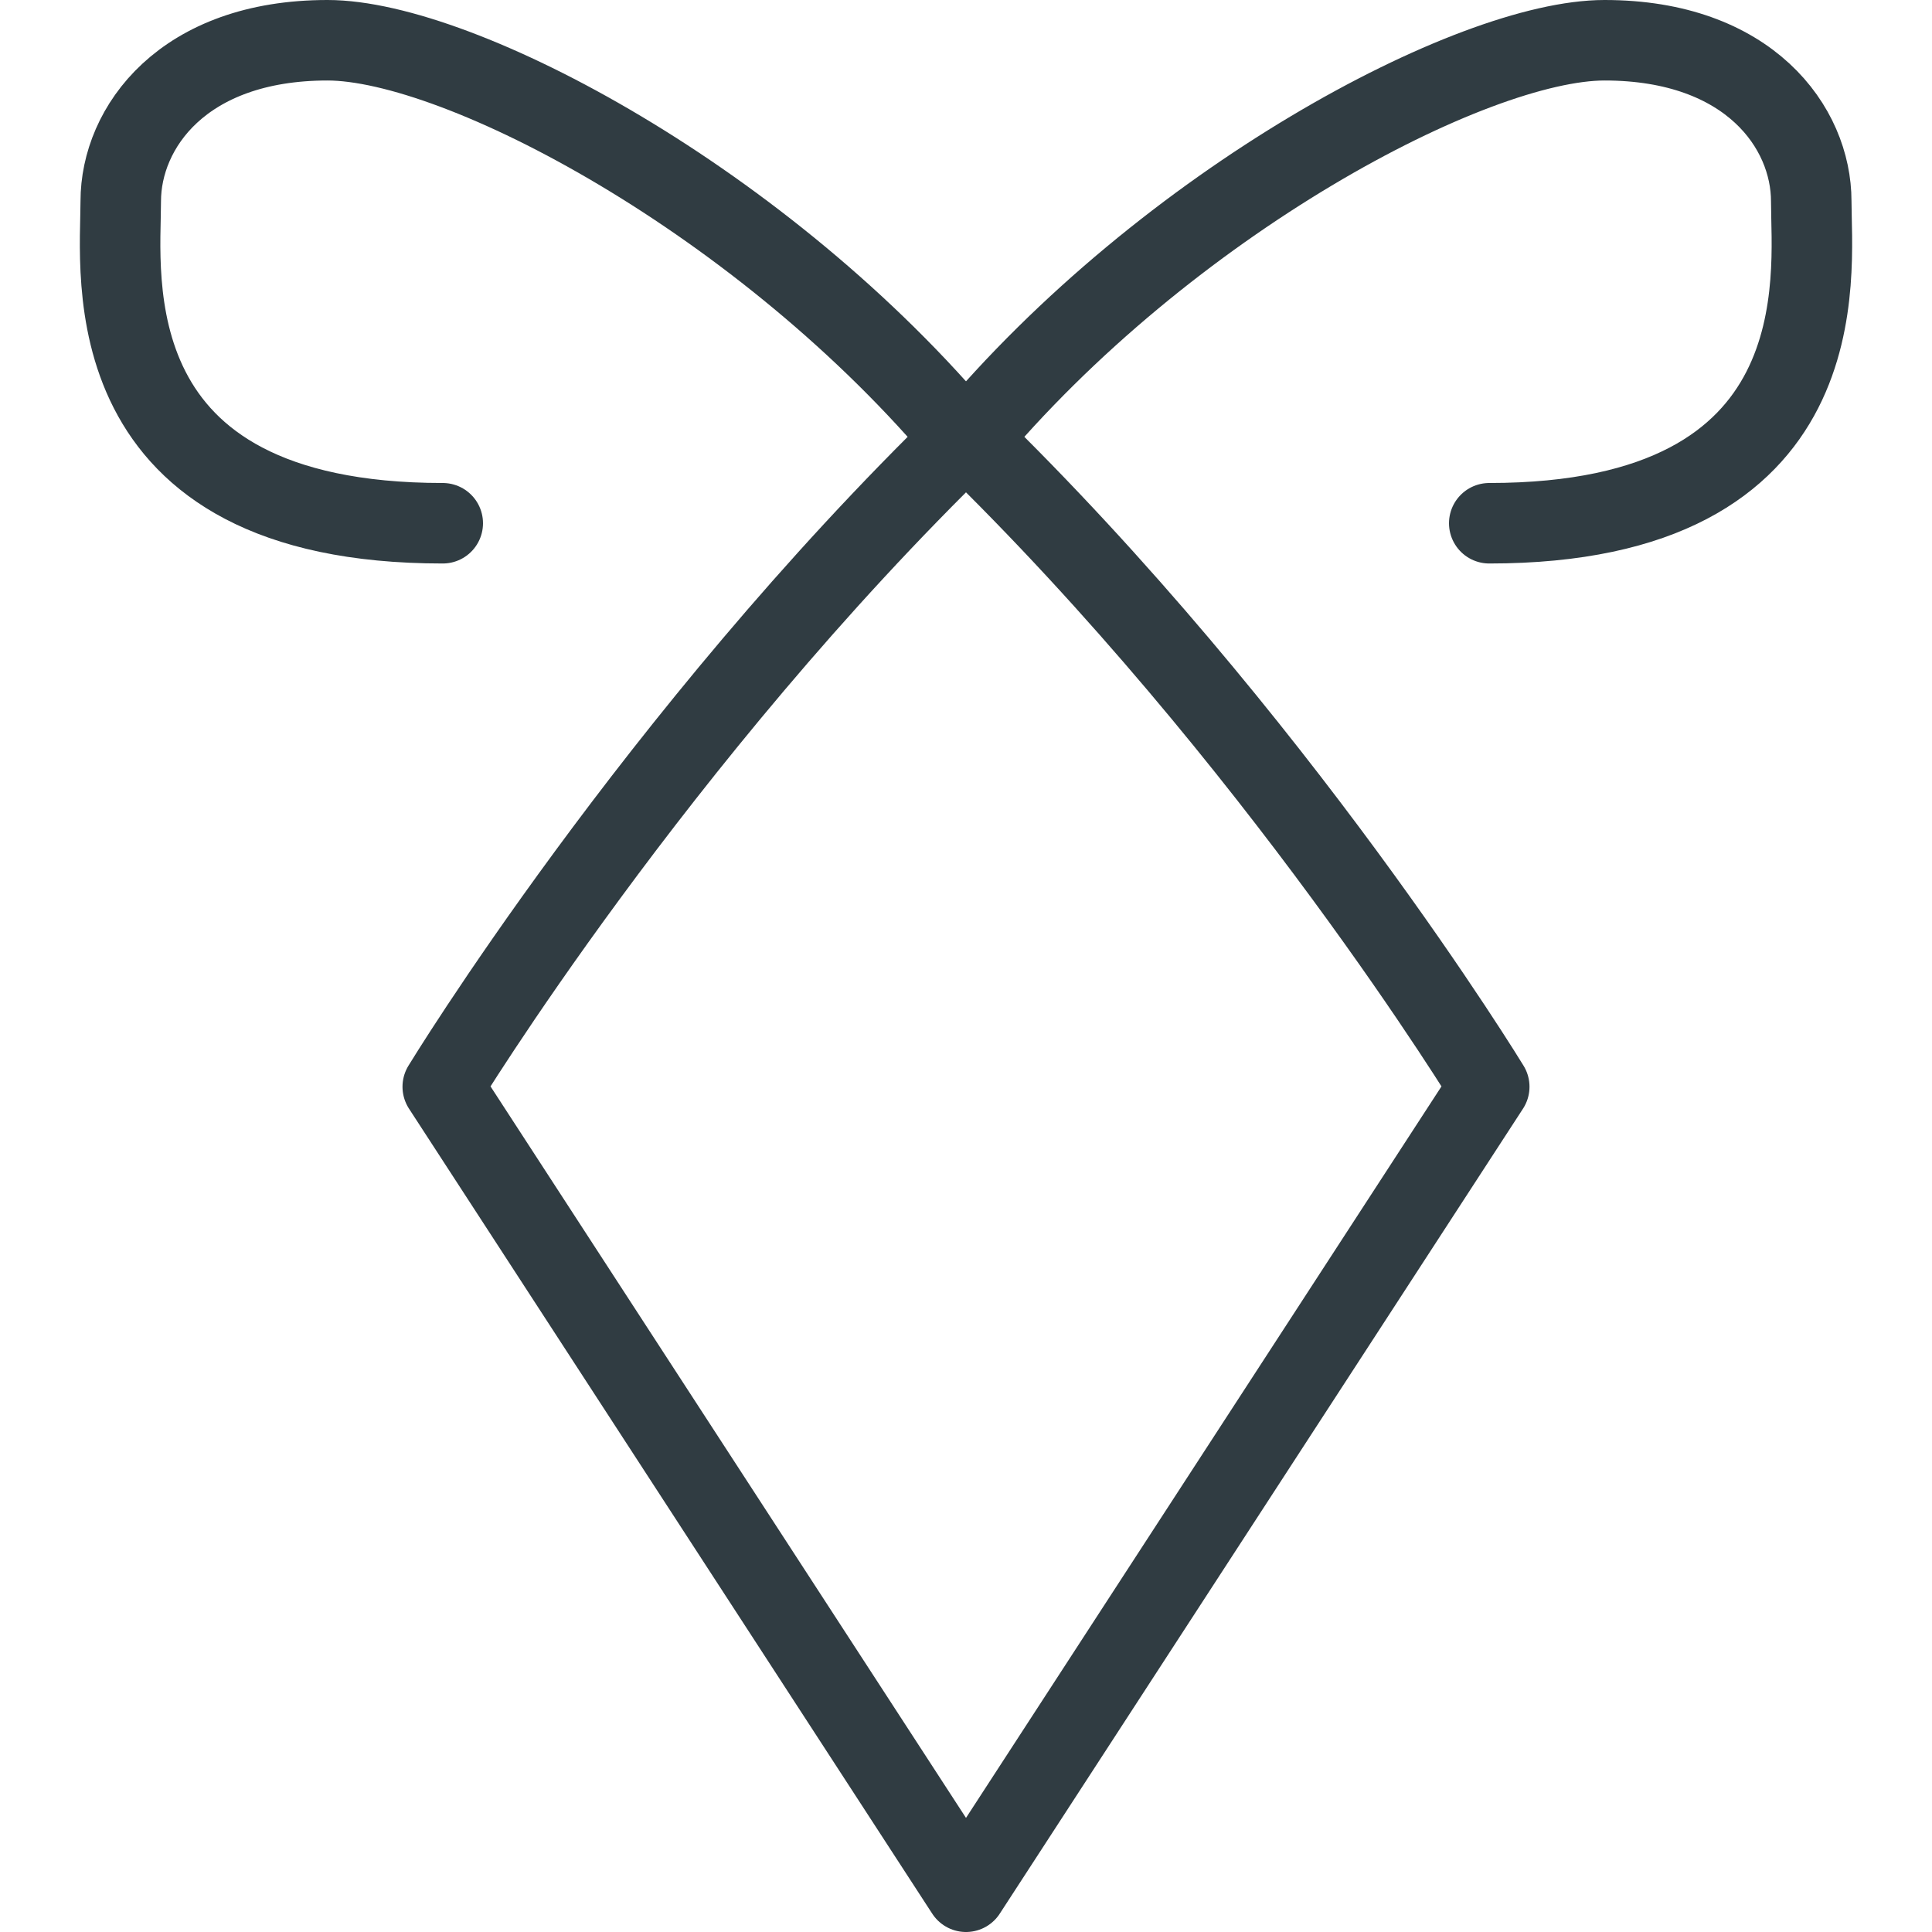 <?xml version="1.0" ?><svg enable-background="new 0 0 24 24" id="Layer_1" version="1.1" viewBox="0 0 24 24" xml:space="preserve" xmlns="http://www.w3.org/2000/svg" xmlns:xlink="http://www.w3.org/1999/xlink"><g><path d="M18.5,6.5   c4.375,0,4-3.085,4-4s-0.771-2-2.568-2C18.292,0.5,14.5,2.5,12,5.5" fill="none" stroke="#303C42" stroke-linecap="round" stroke-linejoin="round" stroke-miterlimit="10"/><path d="M5.5,6.5   c-4.375,0-4-3.085-4-4s0.771-2,2.568-2C5.708,0.5,9.5,2.5,12,5.5" fill="none" stroke="#303C42" stroke-linecap="round" stroke-linejoin="round" stroke-miterlimit="10"/><path d="M5.5,13.5l6.5,10   l6.5-10c0,0-2.641-4.337-6.5-8.086C8.141,9.163,5.5,13.5,5.5,13.5z" fill="none" stroke="#303C42" stroke-linecap="round" stroke-linejoin="round" stroke-miterlimit="10"/></g><g/><g/><g/><g/><g/><g/><g/><g/><g/><g/><g/><g/><g/><g/><g/></svg>